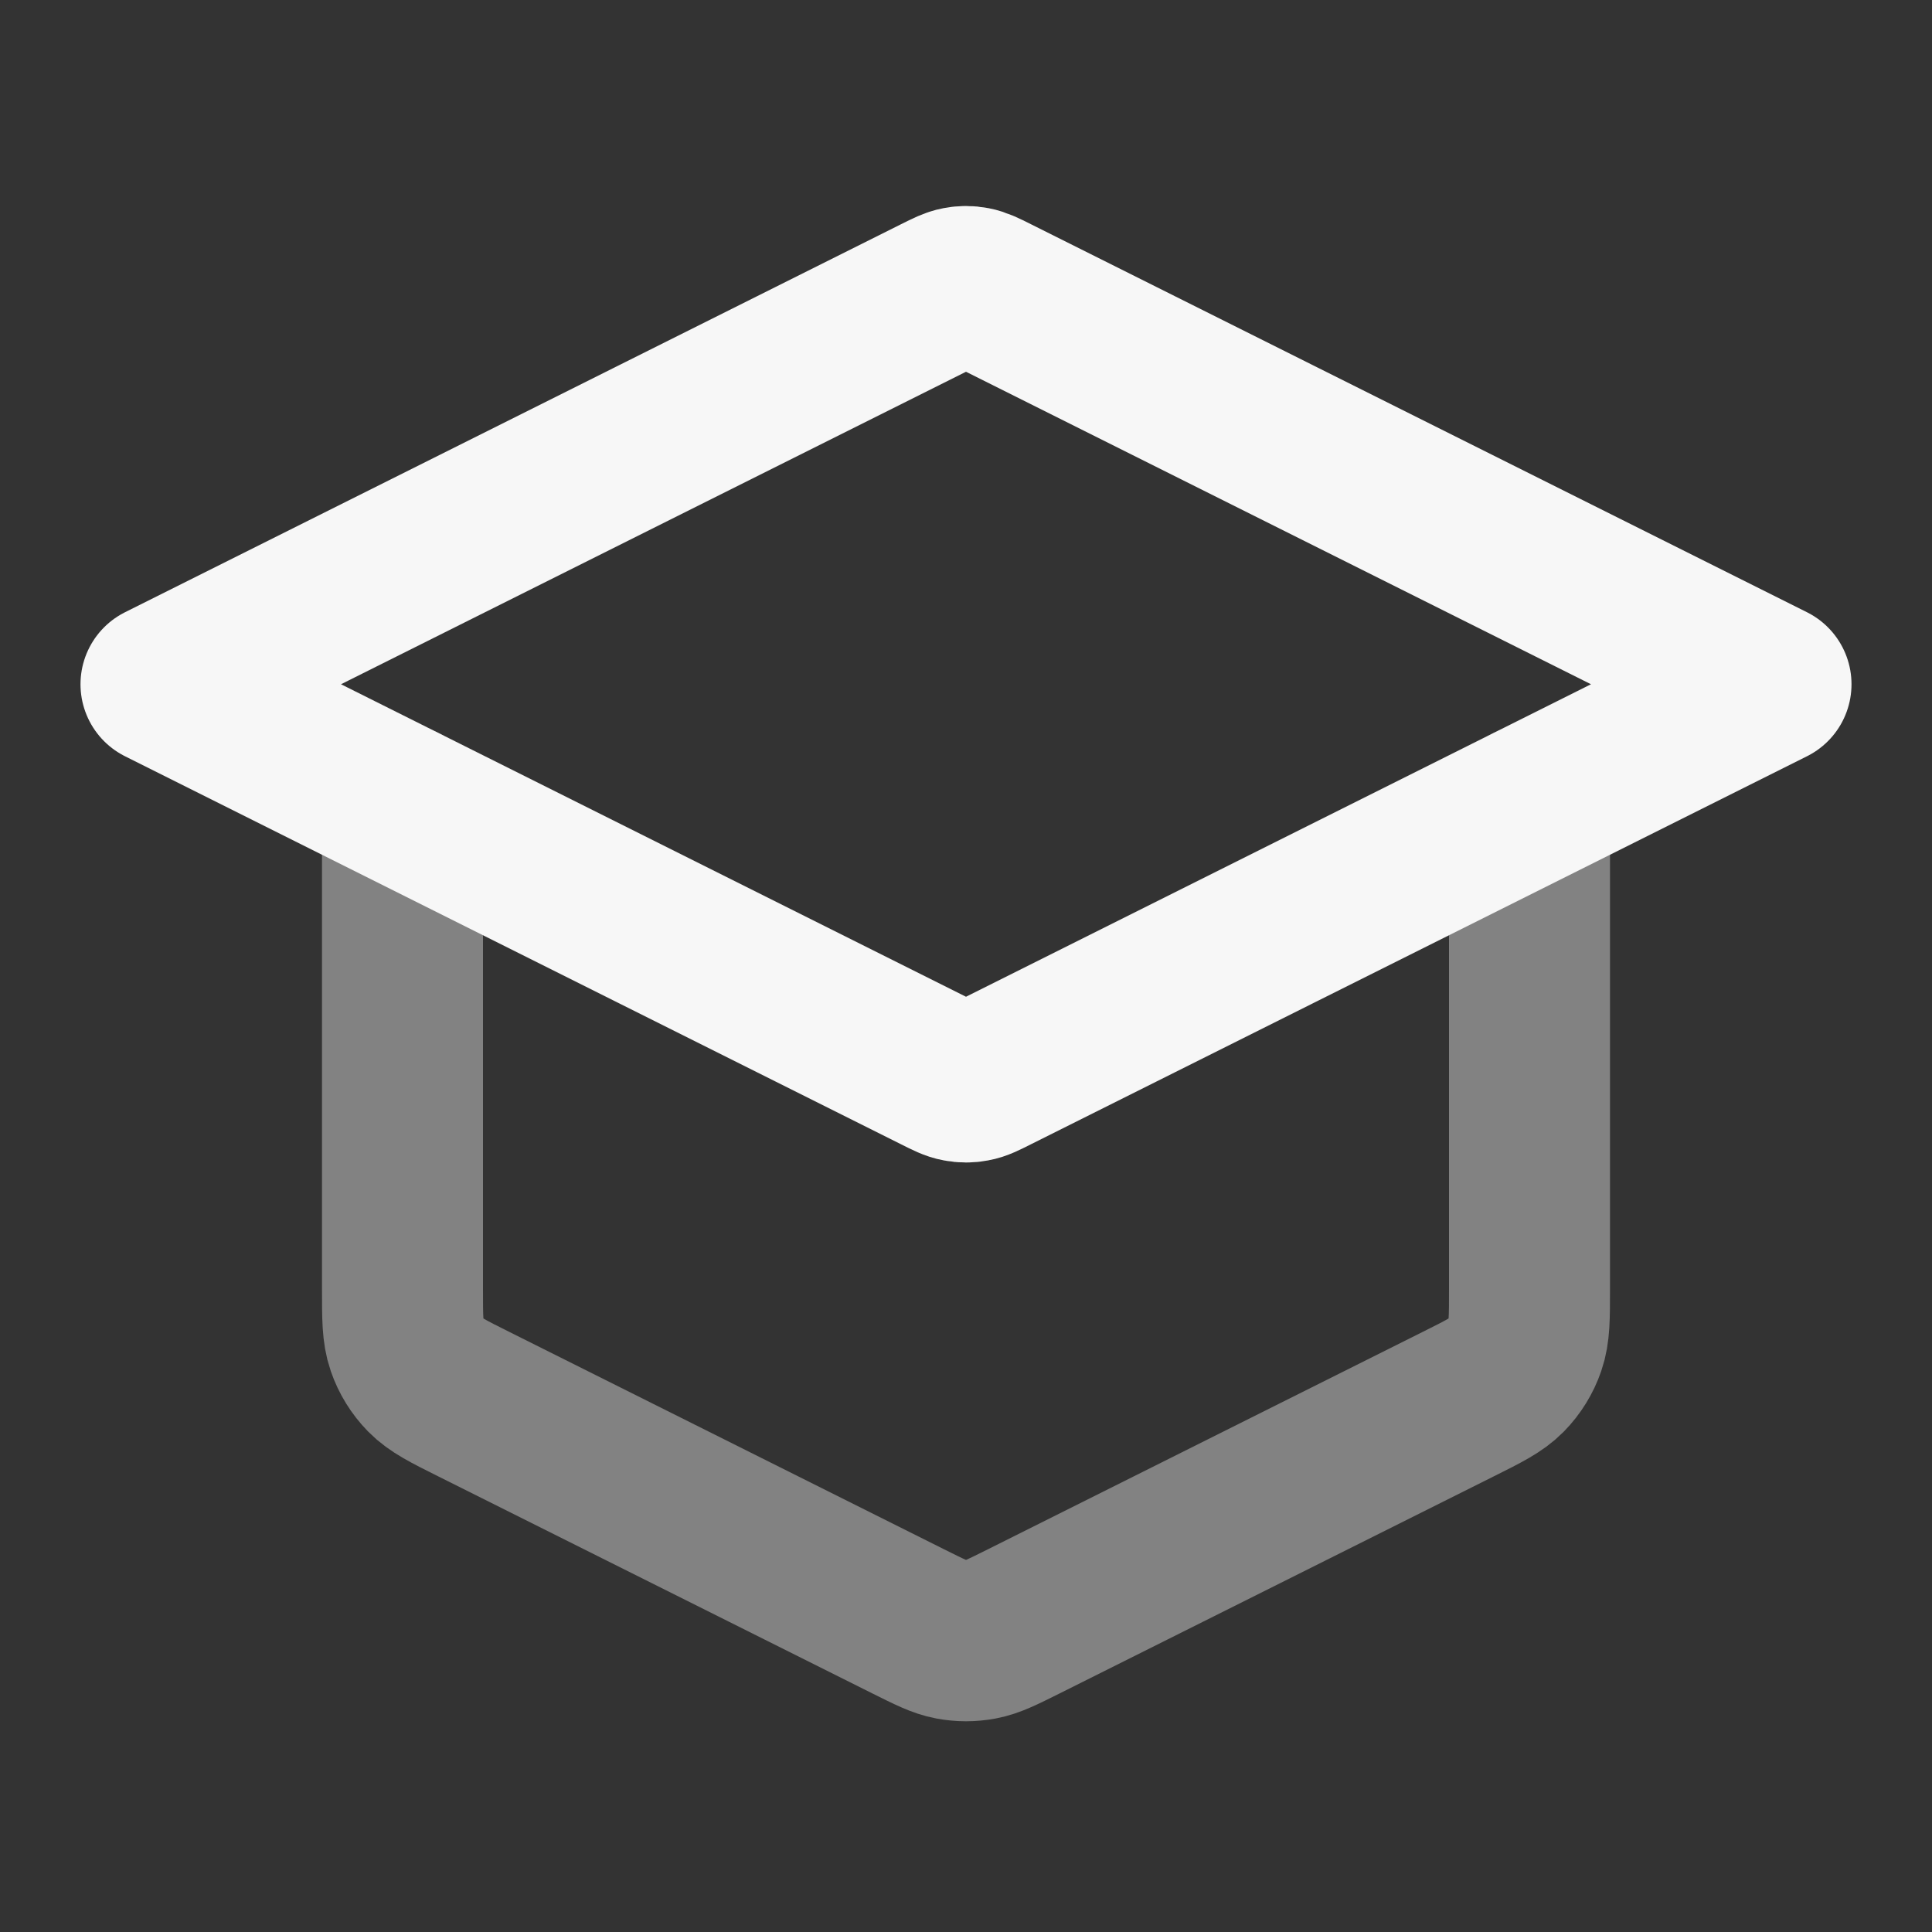 <svg width="24" height="24" xmlns="http://www.w3.org/2000/svg" viewBox="0 0 24 24"><rect x="0" y="0" width="24" height="24" fill="#333333" stroke="none"/><title>graduation hat 01</title><g fill="none" class="nc-icon-wrapper"><path opacity=".4" d="M5 10V16.011C5 16.37 5 16.55 5.055 16.708C5.103 16.848 5.182 16.976 5.286 17.082C5.403 17.201 5.563 17.282 5.884 17.442L11.284 20.142C11.547 20.273 11.678 20.339 11.816 20.365C11.938 20.388 12.062 20.388 12.184 20.365C12.322 20.339 12.453 20.273 12.716 20.142L18.116 17.442C18.437 17.282 18.597 17.201 18.714 17.082C18.818 16.976 18.897 16.848 18.945 16.708C19 16.55 19 16.37 19 16.011V10" stroke="#F7F7F7" stroke-width="2" stroke-linecap="round" stroke-linejoin="round"></path><path d="M12.358 3.679C12.227 3.613 12.161 3.581 12.092 3.568C12.031 3.556 11.969 3.556 11.908 3.568C11.839 3.581 11.773 3.613 11.642 3.679L2 8.5L11.642 13.321C11.773 13.387 11.839 13.42 11.908 13.432C11.969 13.444 12.031 13.444 12.092 13.432C12.161 13.42 12.227 13.387 12.358 13.321L22 8.5L12.358 3.679Z" stroke="#F7F7F7" stroke-width="2" stroke-linecap="round" stroke-linejoin="round"></path></g></svg>